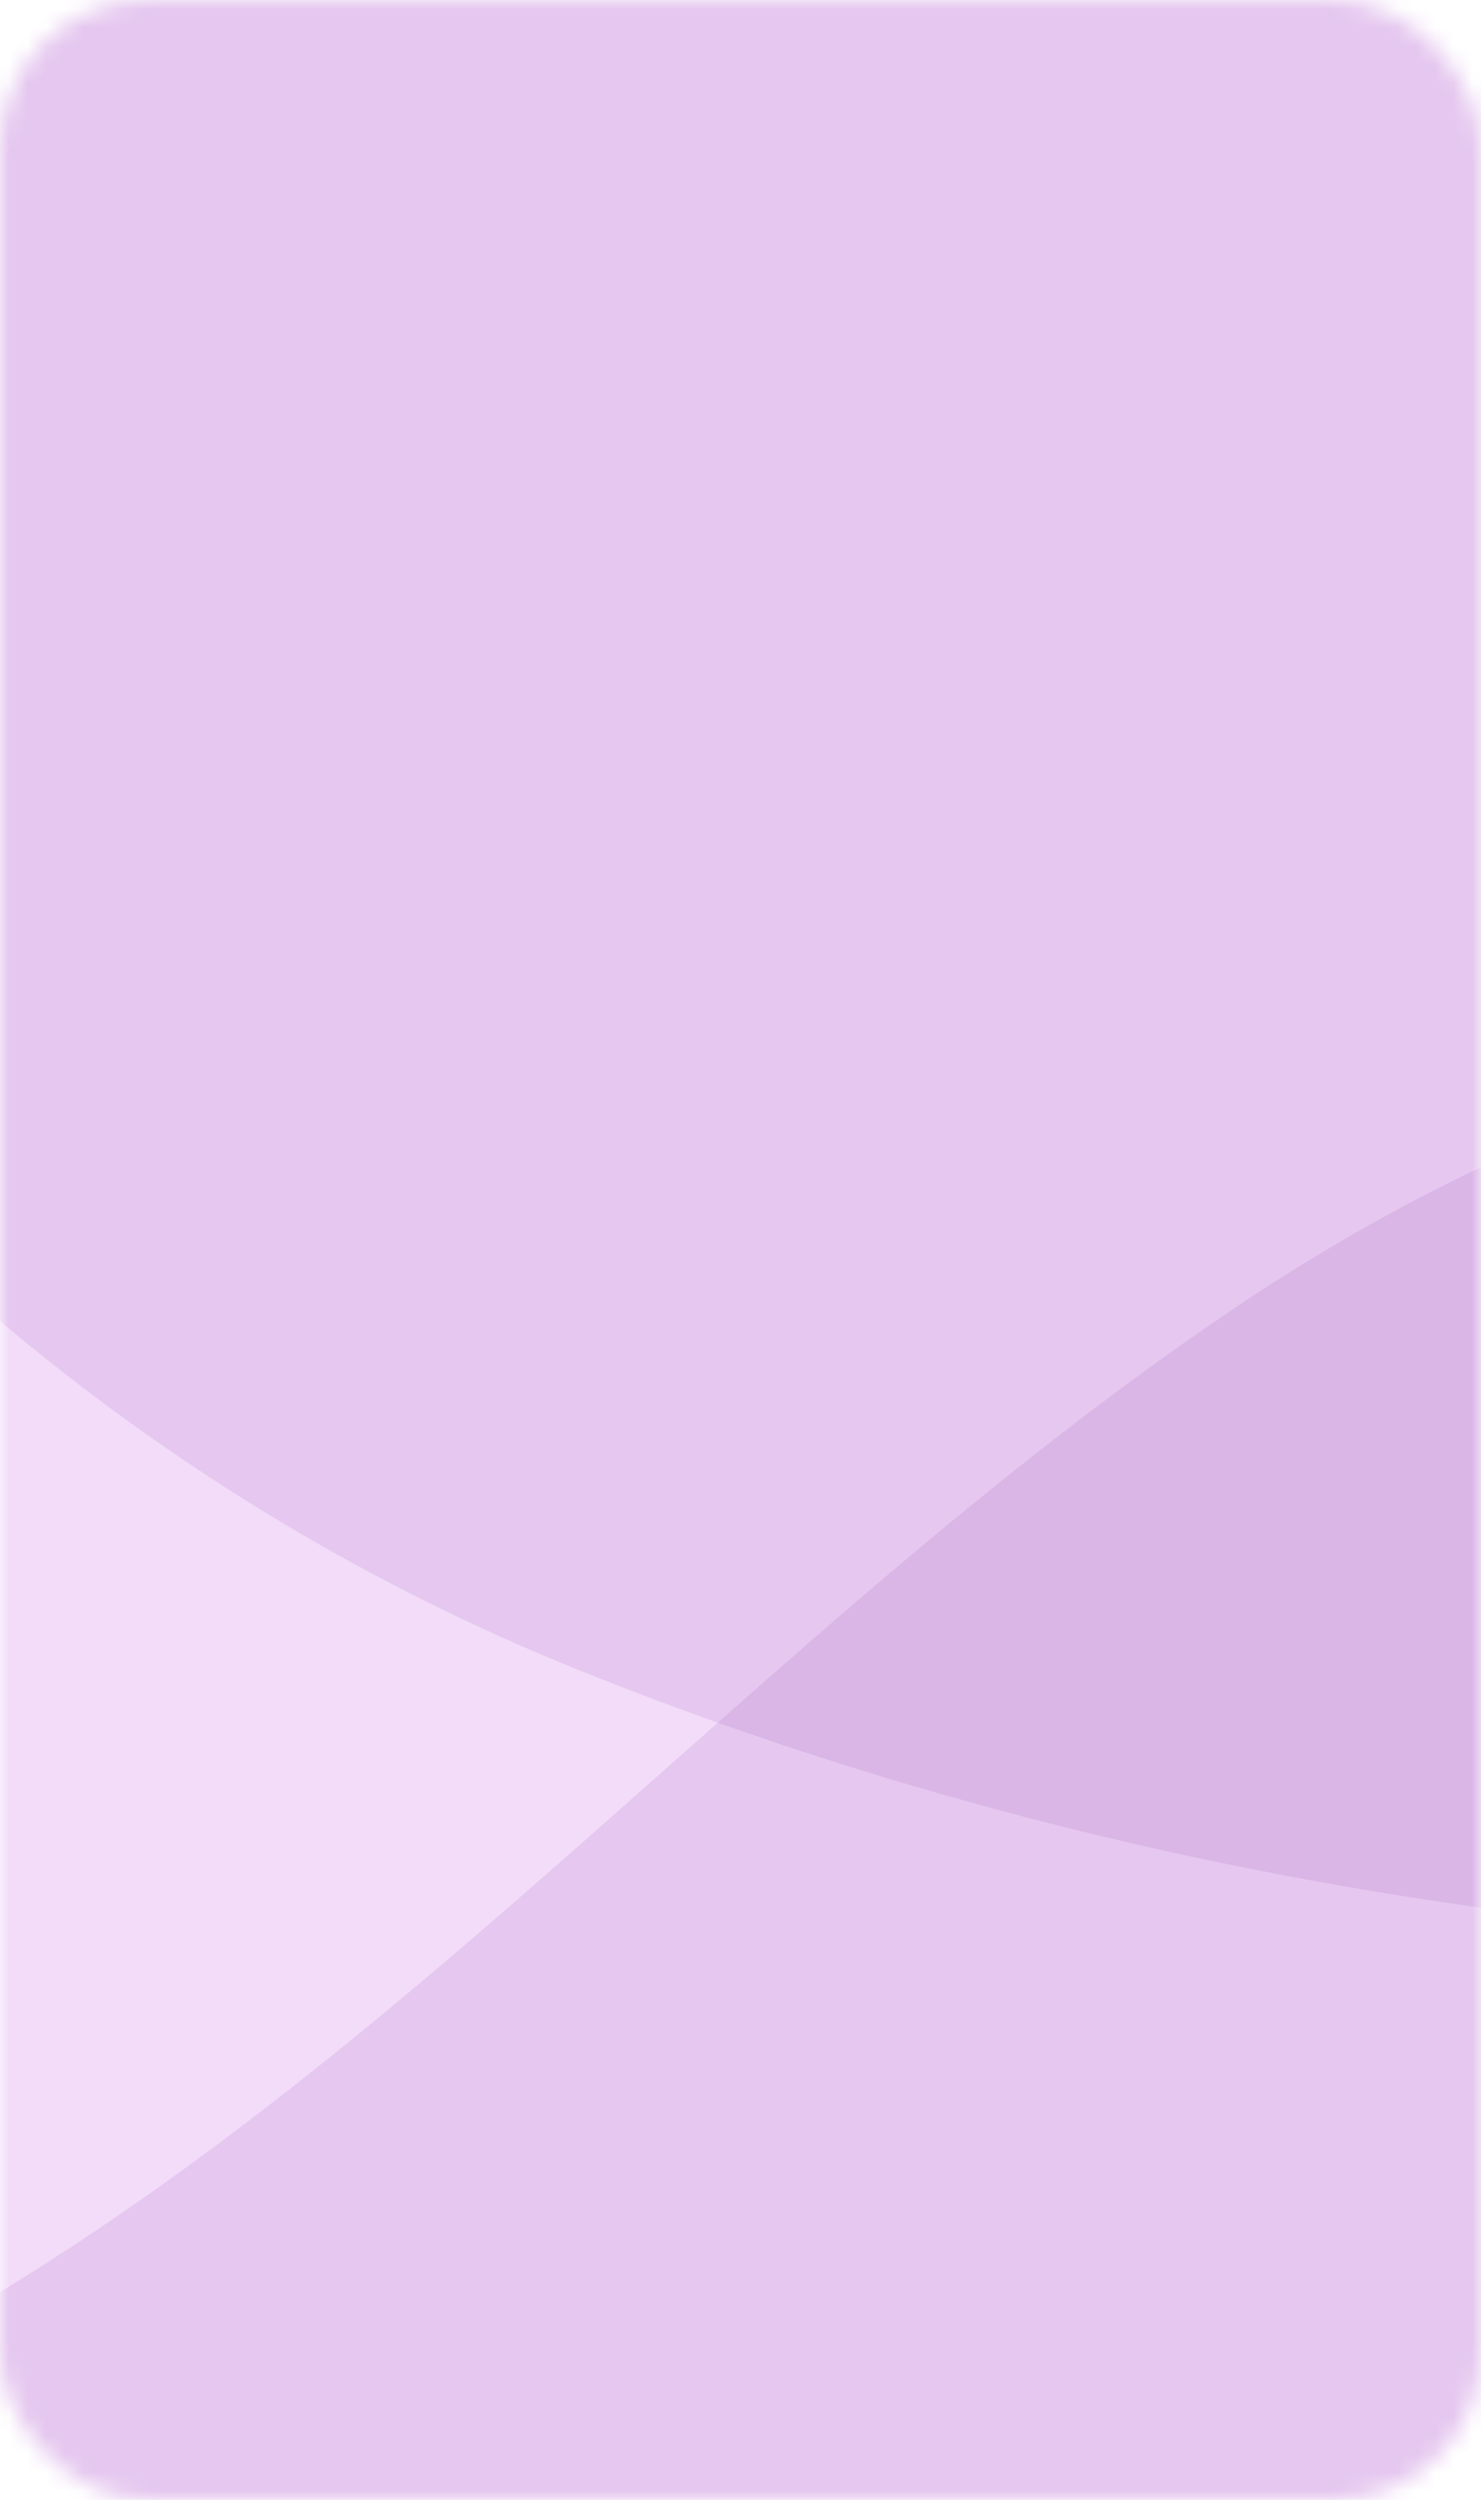 <svg width="80" height="135" viewBox="0 0 80 135" fill="none" xmlns="http://www.w3.org/2000/svg">
<mask id="mask0_15547_135280" style="mask-type:alpha" maskUnits="userSpaceOnUse" x="0" y="0" width="80" height="135">
<rect width="80" height="135" rx="8" fill="white"/>
</mask>
<g mask="url(#mask0_15547_135280)">
<rect x="-70" width="330" height="160" fill="#F2DCF9"/>
<path d="M132.652 103.553C98.838 107.767 62.404 102.721 31.252 90.184C-29.942 65.554 -60.159 -8.204 -38.124 -71.25C-27.755 -100.912 -2.804 -126.451 28.719 -131.231C52.047 -134.771 73.024 -123.722 87.777 -106.484C100.22 -91.945 107.324 -73.831 118.475 -58.407C135.521 -34.824 161.204 -23.239 181.721 -3.715C192.97 6.988 203.36 22.655 203.504 38.937C203.643 54.393 196.252 69.765 185.15 80.53C171.137 94.117 151.894 101.155 132.652 103.553Z" fill="#A05BB6" fill-opacity="0.16"/>
<path d="M180.483 156.409C176.723 197.421 161.352 239.135 138.501 272.677C93.61 338.563 -1.282 355.184 -70.027 312.878C-102.37 292.973 -126.076 256.914 -123.576 218.461C-121.728 190.003 -103.263 168.09 -79.098 155.125C-58.717 144.19 -35.495 140.483 -14.403 131.303C17.845 117.27 38.159 89.939 66.512 70.759C82.055 60.243 103.237 52.023 122.498 56.059C140.783 59.889 157.023 72.587 166.865 88.477C179.286 108.532 182.624 133.07 180.483 156.409Z" fill="#A05BB6" fill-opacity="0.16"/>
</g>
</svg>
